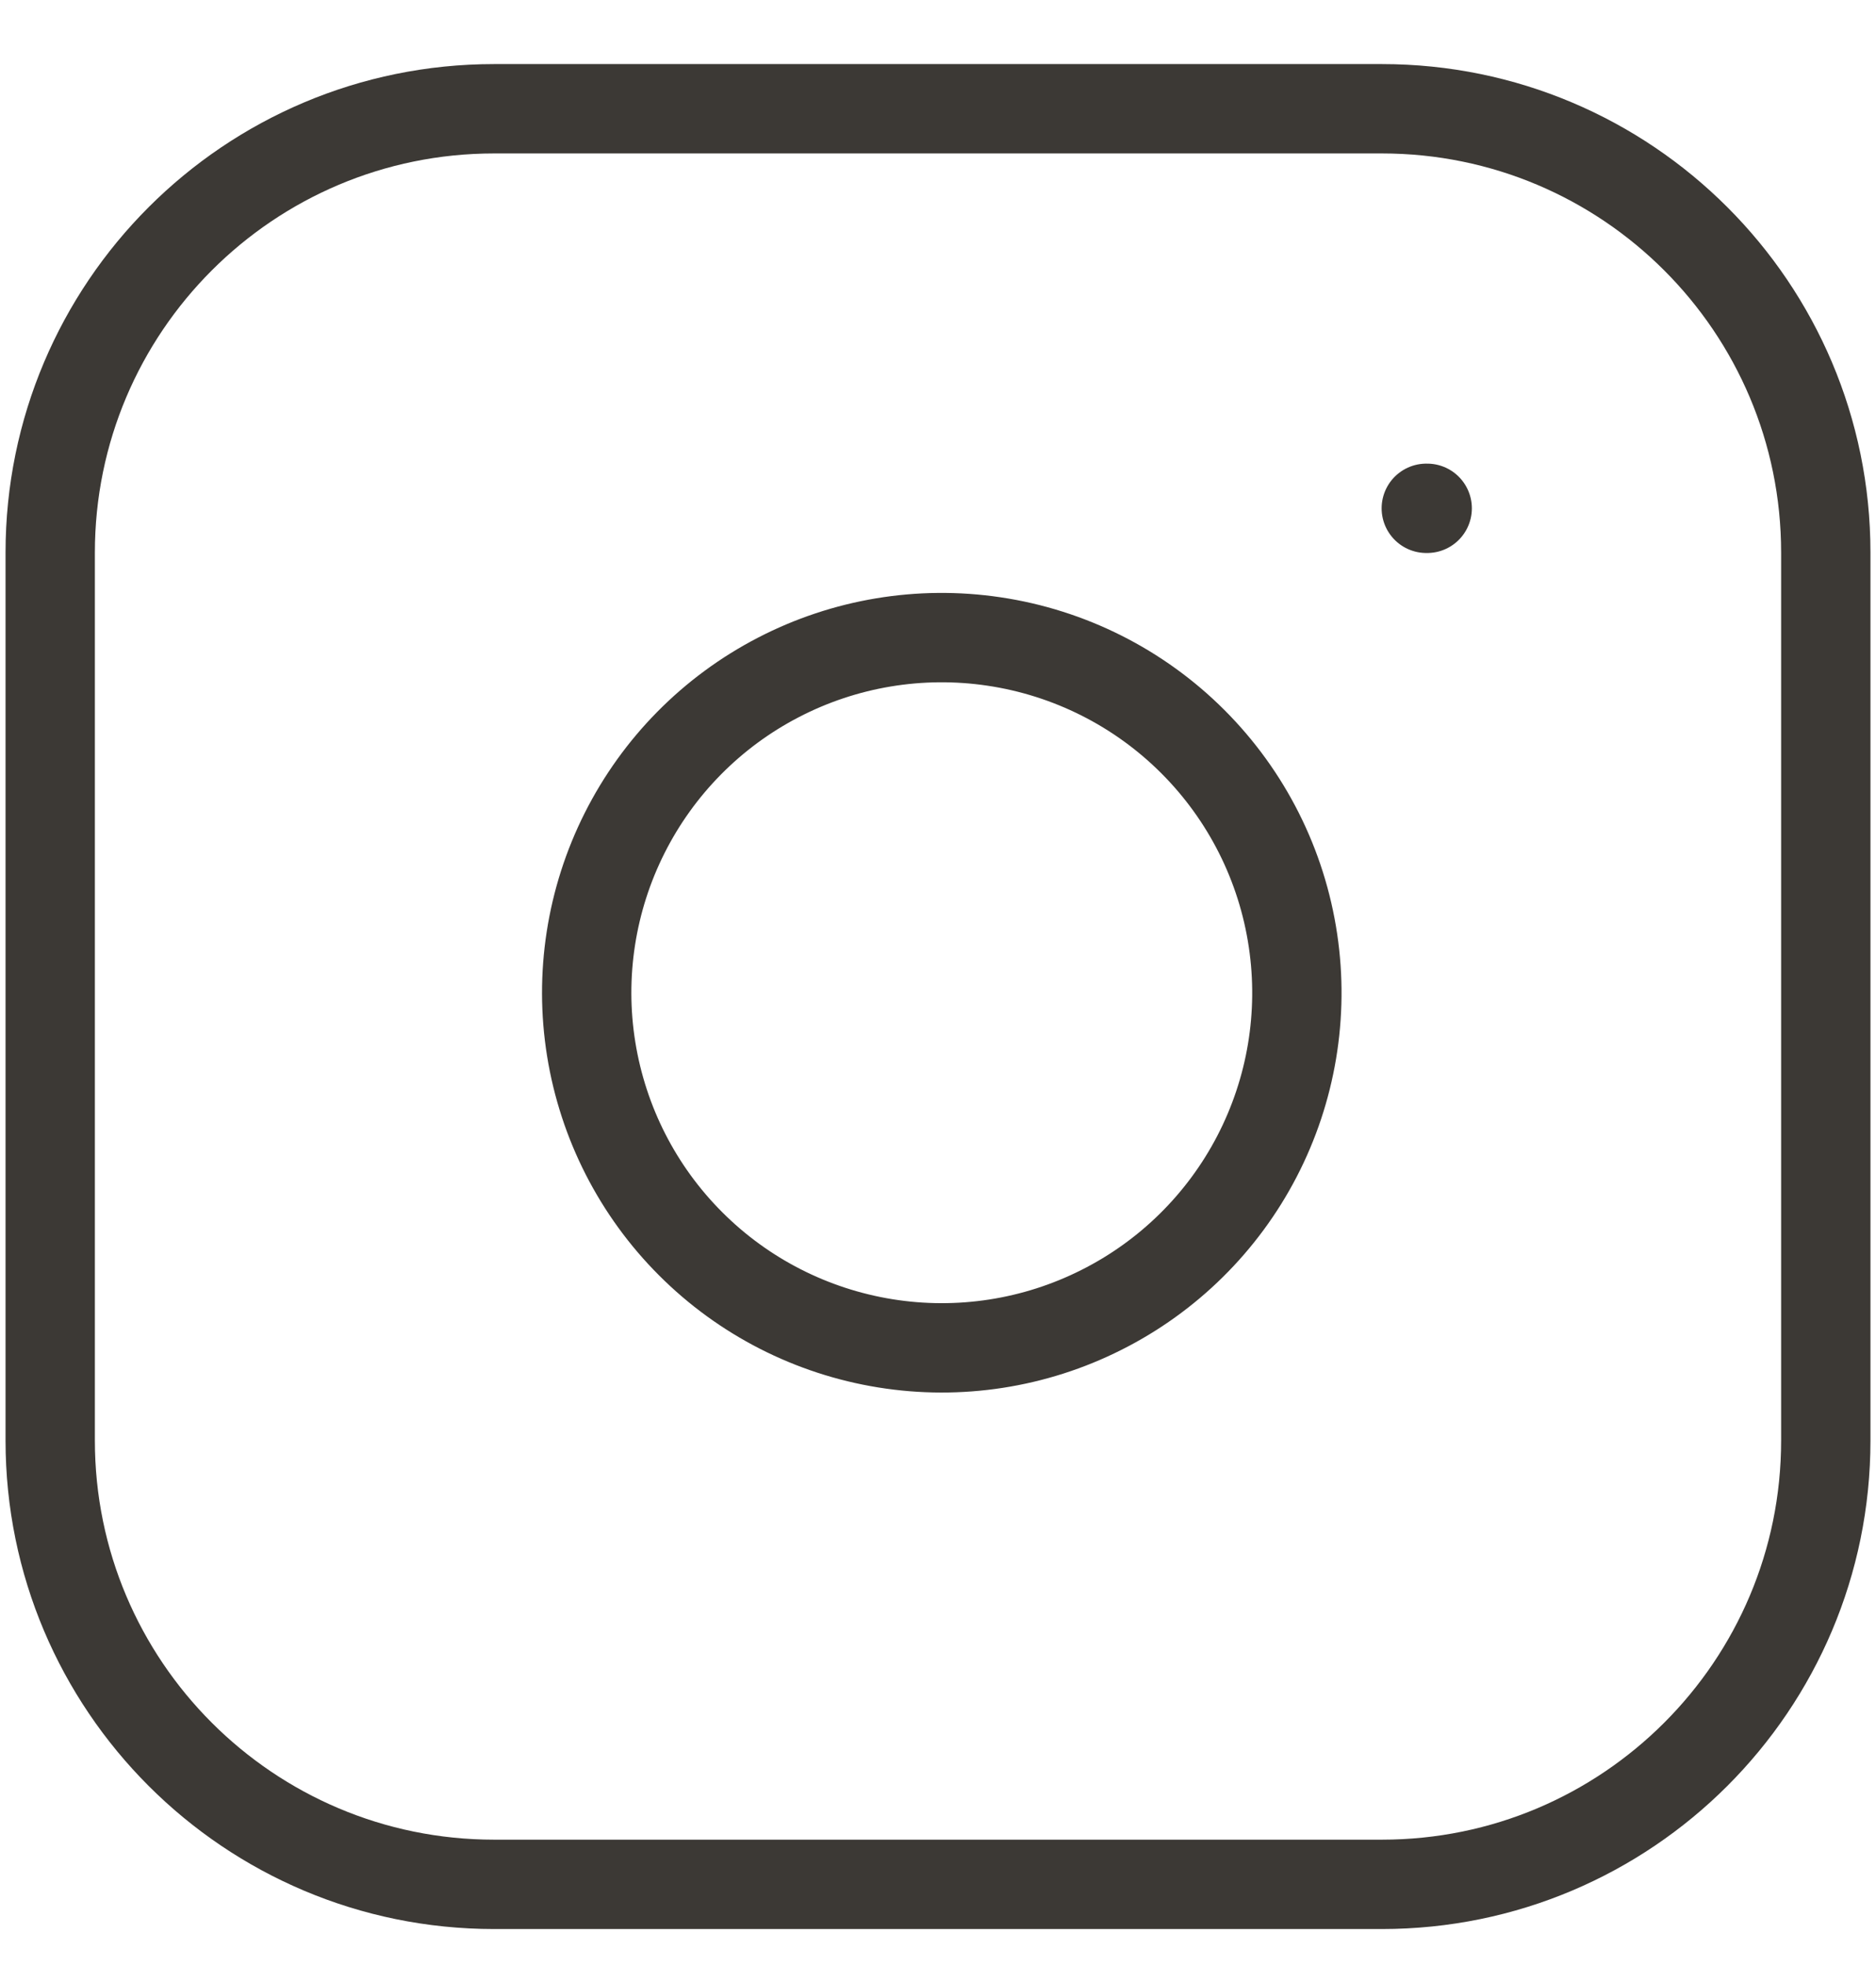 <svg width="21" height="22" viewBox="0 0 21 22" fill="none" xmlns="http://www.w3.org/2000/svg">
<path d="M15.469 1.217H5.531C2.787 1.217 0.562 3.441 0.562 6.184V16.119C0.562 18.862 2.787 21.086 5.531 21.086H15.469C18.213 21.086 20.438 18.862 20.438 16.119V6.184C20.438 3.441 18.213 1.217 15.469 1.217Z" stroke="#3C3935" stroke-linecap="round" stroke-linejoin="round"/>
<path d="M14.474 10.526C14.597 11.353 14.456 12.197 14.071 12.939C13.686 13.681 13.076 14.283 12.329 14.658C11.583 15.034 10.736 15.165 9.911 15.032C9.085 14.899 8.323 14.51 7.732 13.919C7.14 13.328 6.751 12.565 6.618 11.74C6.485 10.915 6.616 10.069 6.992 9.322C7.368 8.575 7.969 7.966 8.712 7.581C9.454 7.196 10.298 7.055 11.125 7.178C11.969 7.303 12.75 7.696 13.353 8.299C13.956 8.902 14.349 9.682 14.474 10.526Z" stroke="#3C3935" stroke-linecap="round" stroke-linejoin="round"/>
<path d="M15.966 5.688H15.976" stroke="#3C3935" stroke-linecap="round" stroke-linejoin="round"/>
</svg>
